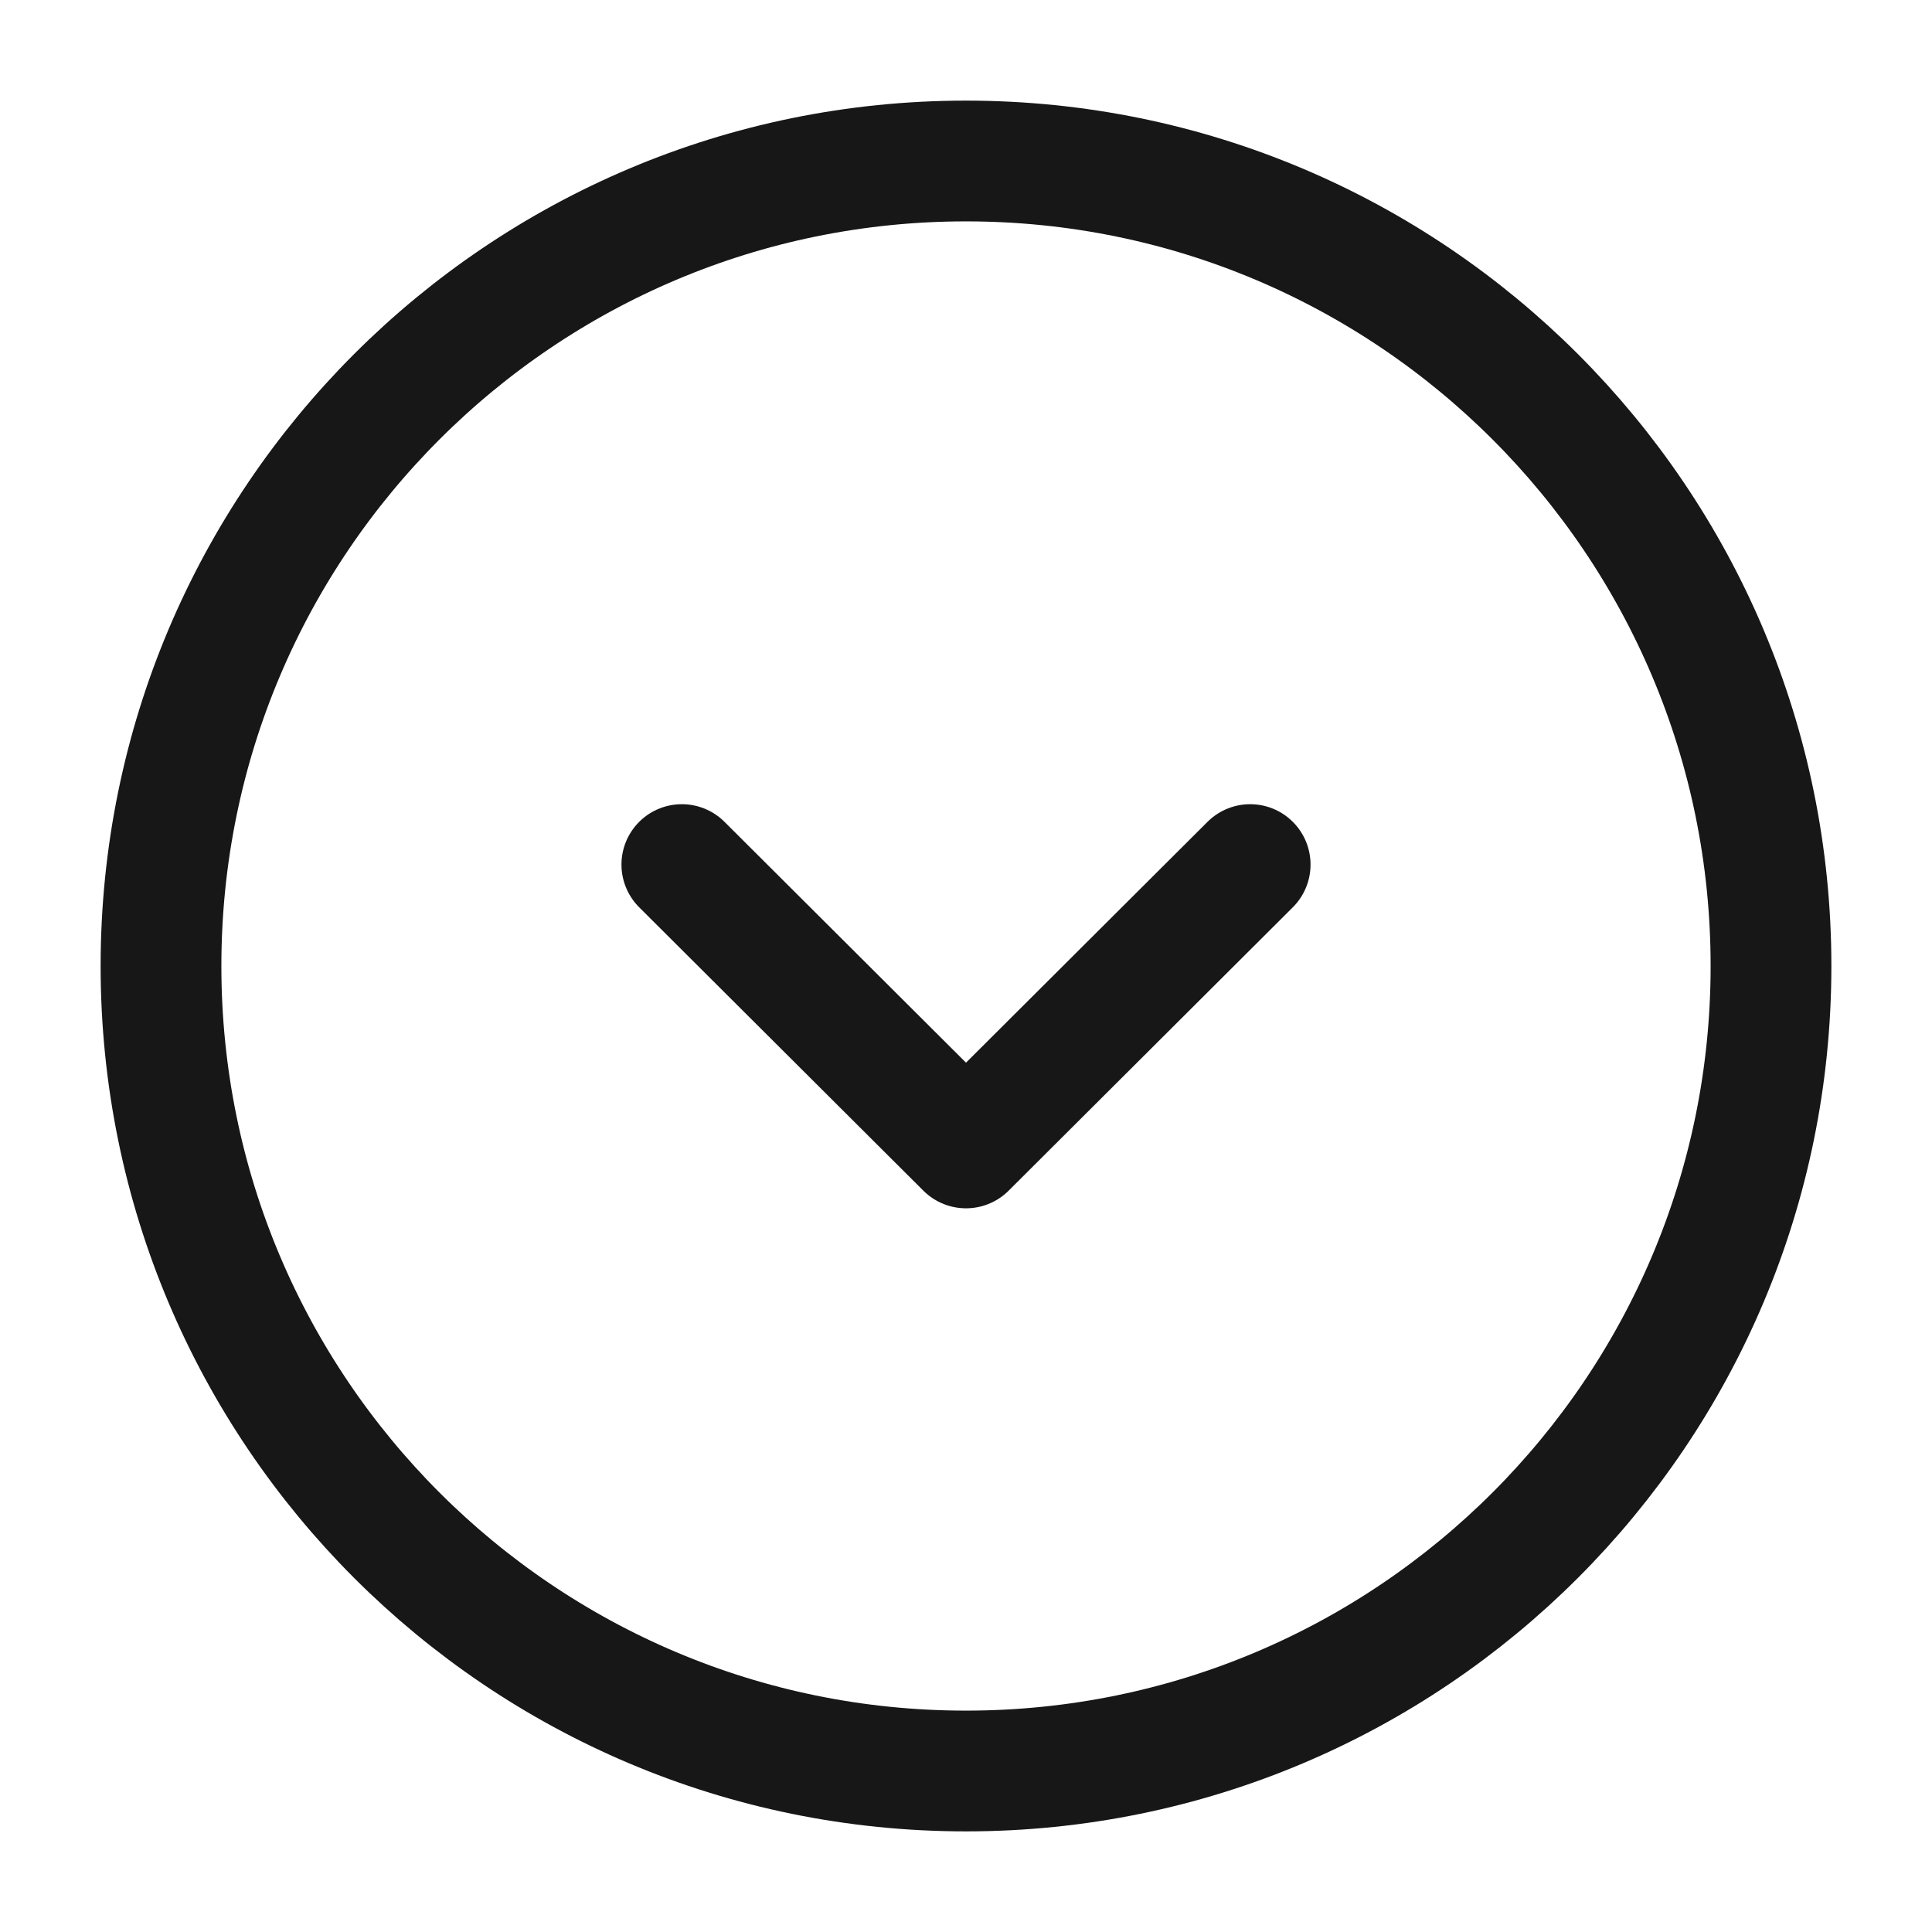 <svg width="24" height="24" viewBox="0 0 24 24" fill="none" xmlns="http://www.w3.org/2000/svg">
<path d="M12 22C17.523 22 22 17.523 22 12C22 6.477 17.523 2 12 2C6.477 2 2 6.477 2 12C2 17.523 6.477 22 12 22Z" stroke="#171717" stroke-width="1.5" stroke-miterlimit="10" stroke-linecap="round" stroke-linejoin="round"/>
<path d="M8.47 10.74L12 14.26L15.53 10.74" stroke="#171717" stroke-width="1.5" stroke-linecap="round" stroke-linejoin="round"/>
</svg>
